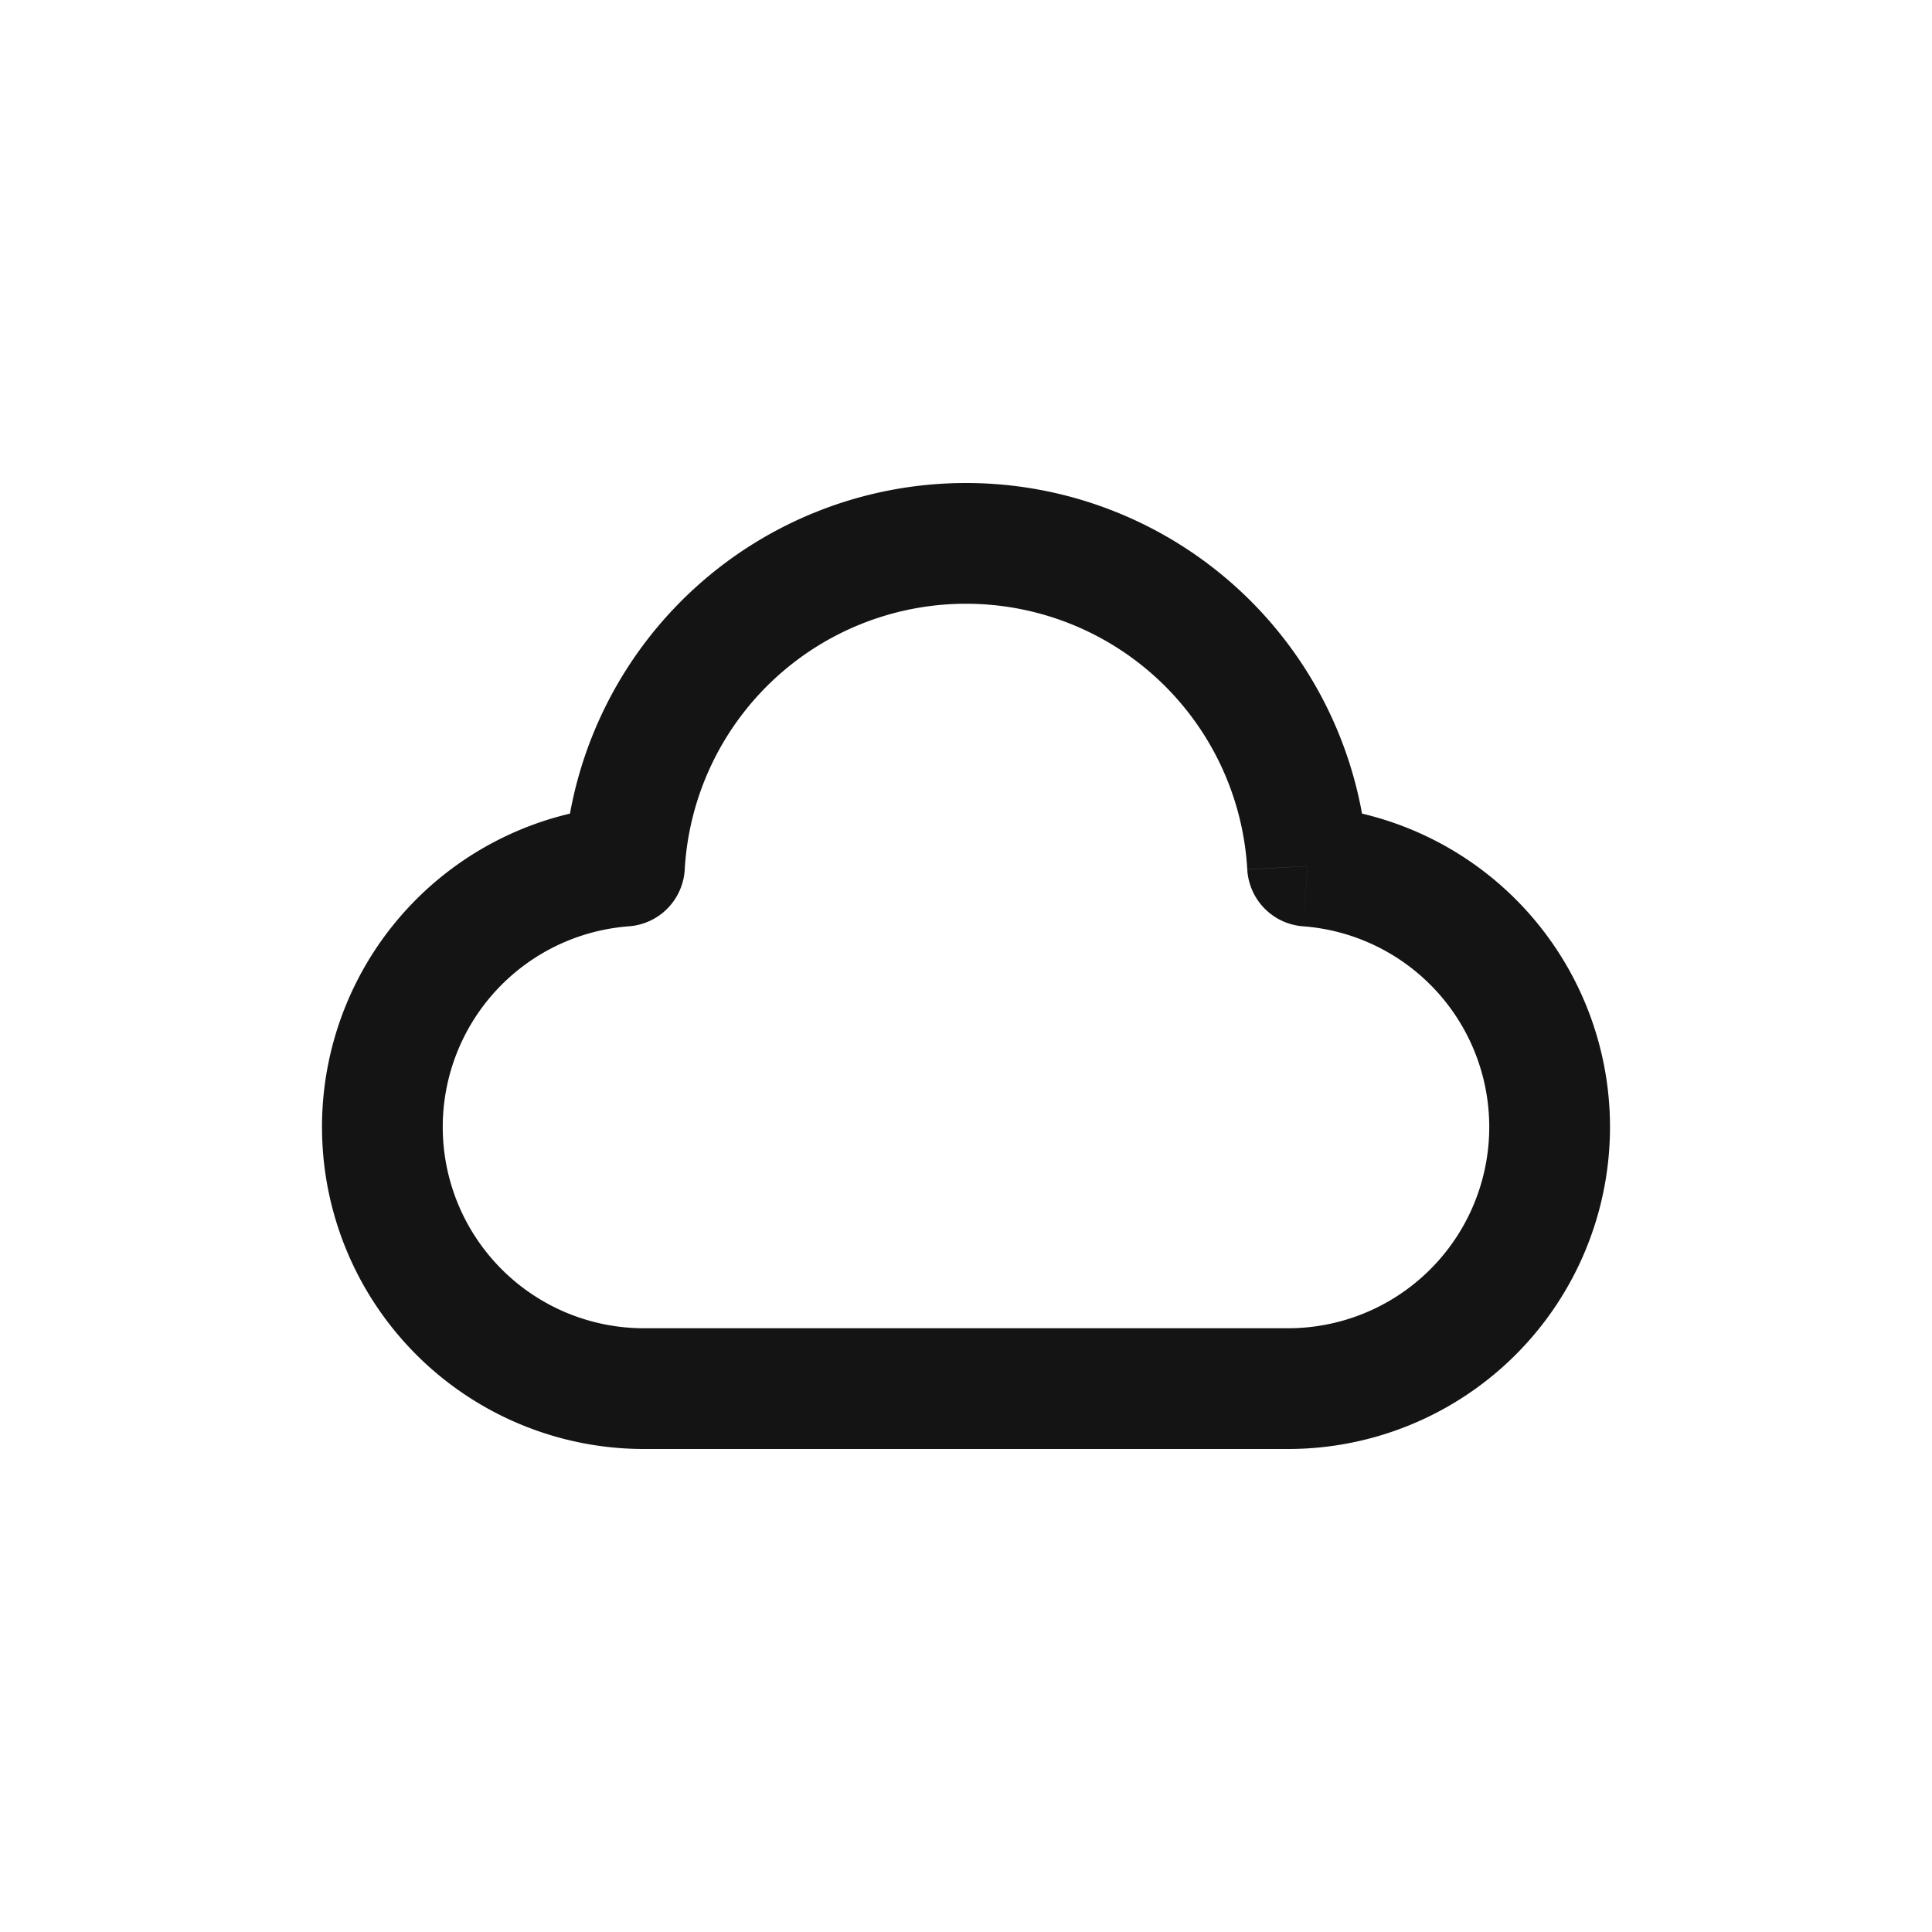 <svg xmlns="http://www.w3.org/2000/svg" fill="none" viewBox="0 0 24 24" xmlns:xlink="http://www.w3.org/1999/xlink" xml:space="preserve" width="100%" height="100%"><path fill="#141414" d="m16.243 10.759-.749.042a.75.75 0 0 0 .694.706l.055-.748zm-8.486 0 .055.748a.75.75 0 0 0 .694-.706l-.75-.042zM8 16.5A2.5 2.5 0 0 1 5.5 14H4a4 4 0 0 0 4 4v-1.5zm8 0H8V18h8v-1.5zm2.5-2.5a2.5 2.5 0 0 1-2.5 2.5V18a4 4 0 0 0 4-4h-1.5zm-2.312-2.493A2.5 2.5 0 0 1 18.5 14H20a4 4 0 0 0-3.701-3.989l-.111 1.496zM12 7.5a3.5 3.5 0 0 1 3.494 3.3l1.498-.083A5 5 0 0 0 12 6v1.5zm-3.494 3.3A3.5 3.5 0 0 1 12 7.5V6a5 5 0 0 0-4.992 4.717l1.498.084zM5.5 14a2.5 2.5 0 0 1 2.312-2.493l-.11-1.496A4 4 0 0 0 4 14h1.5z"></path></svg>